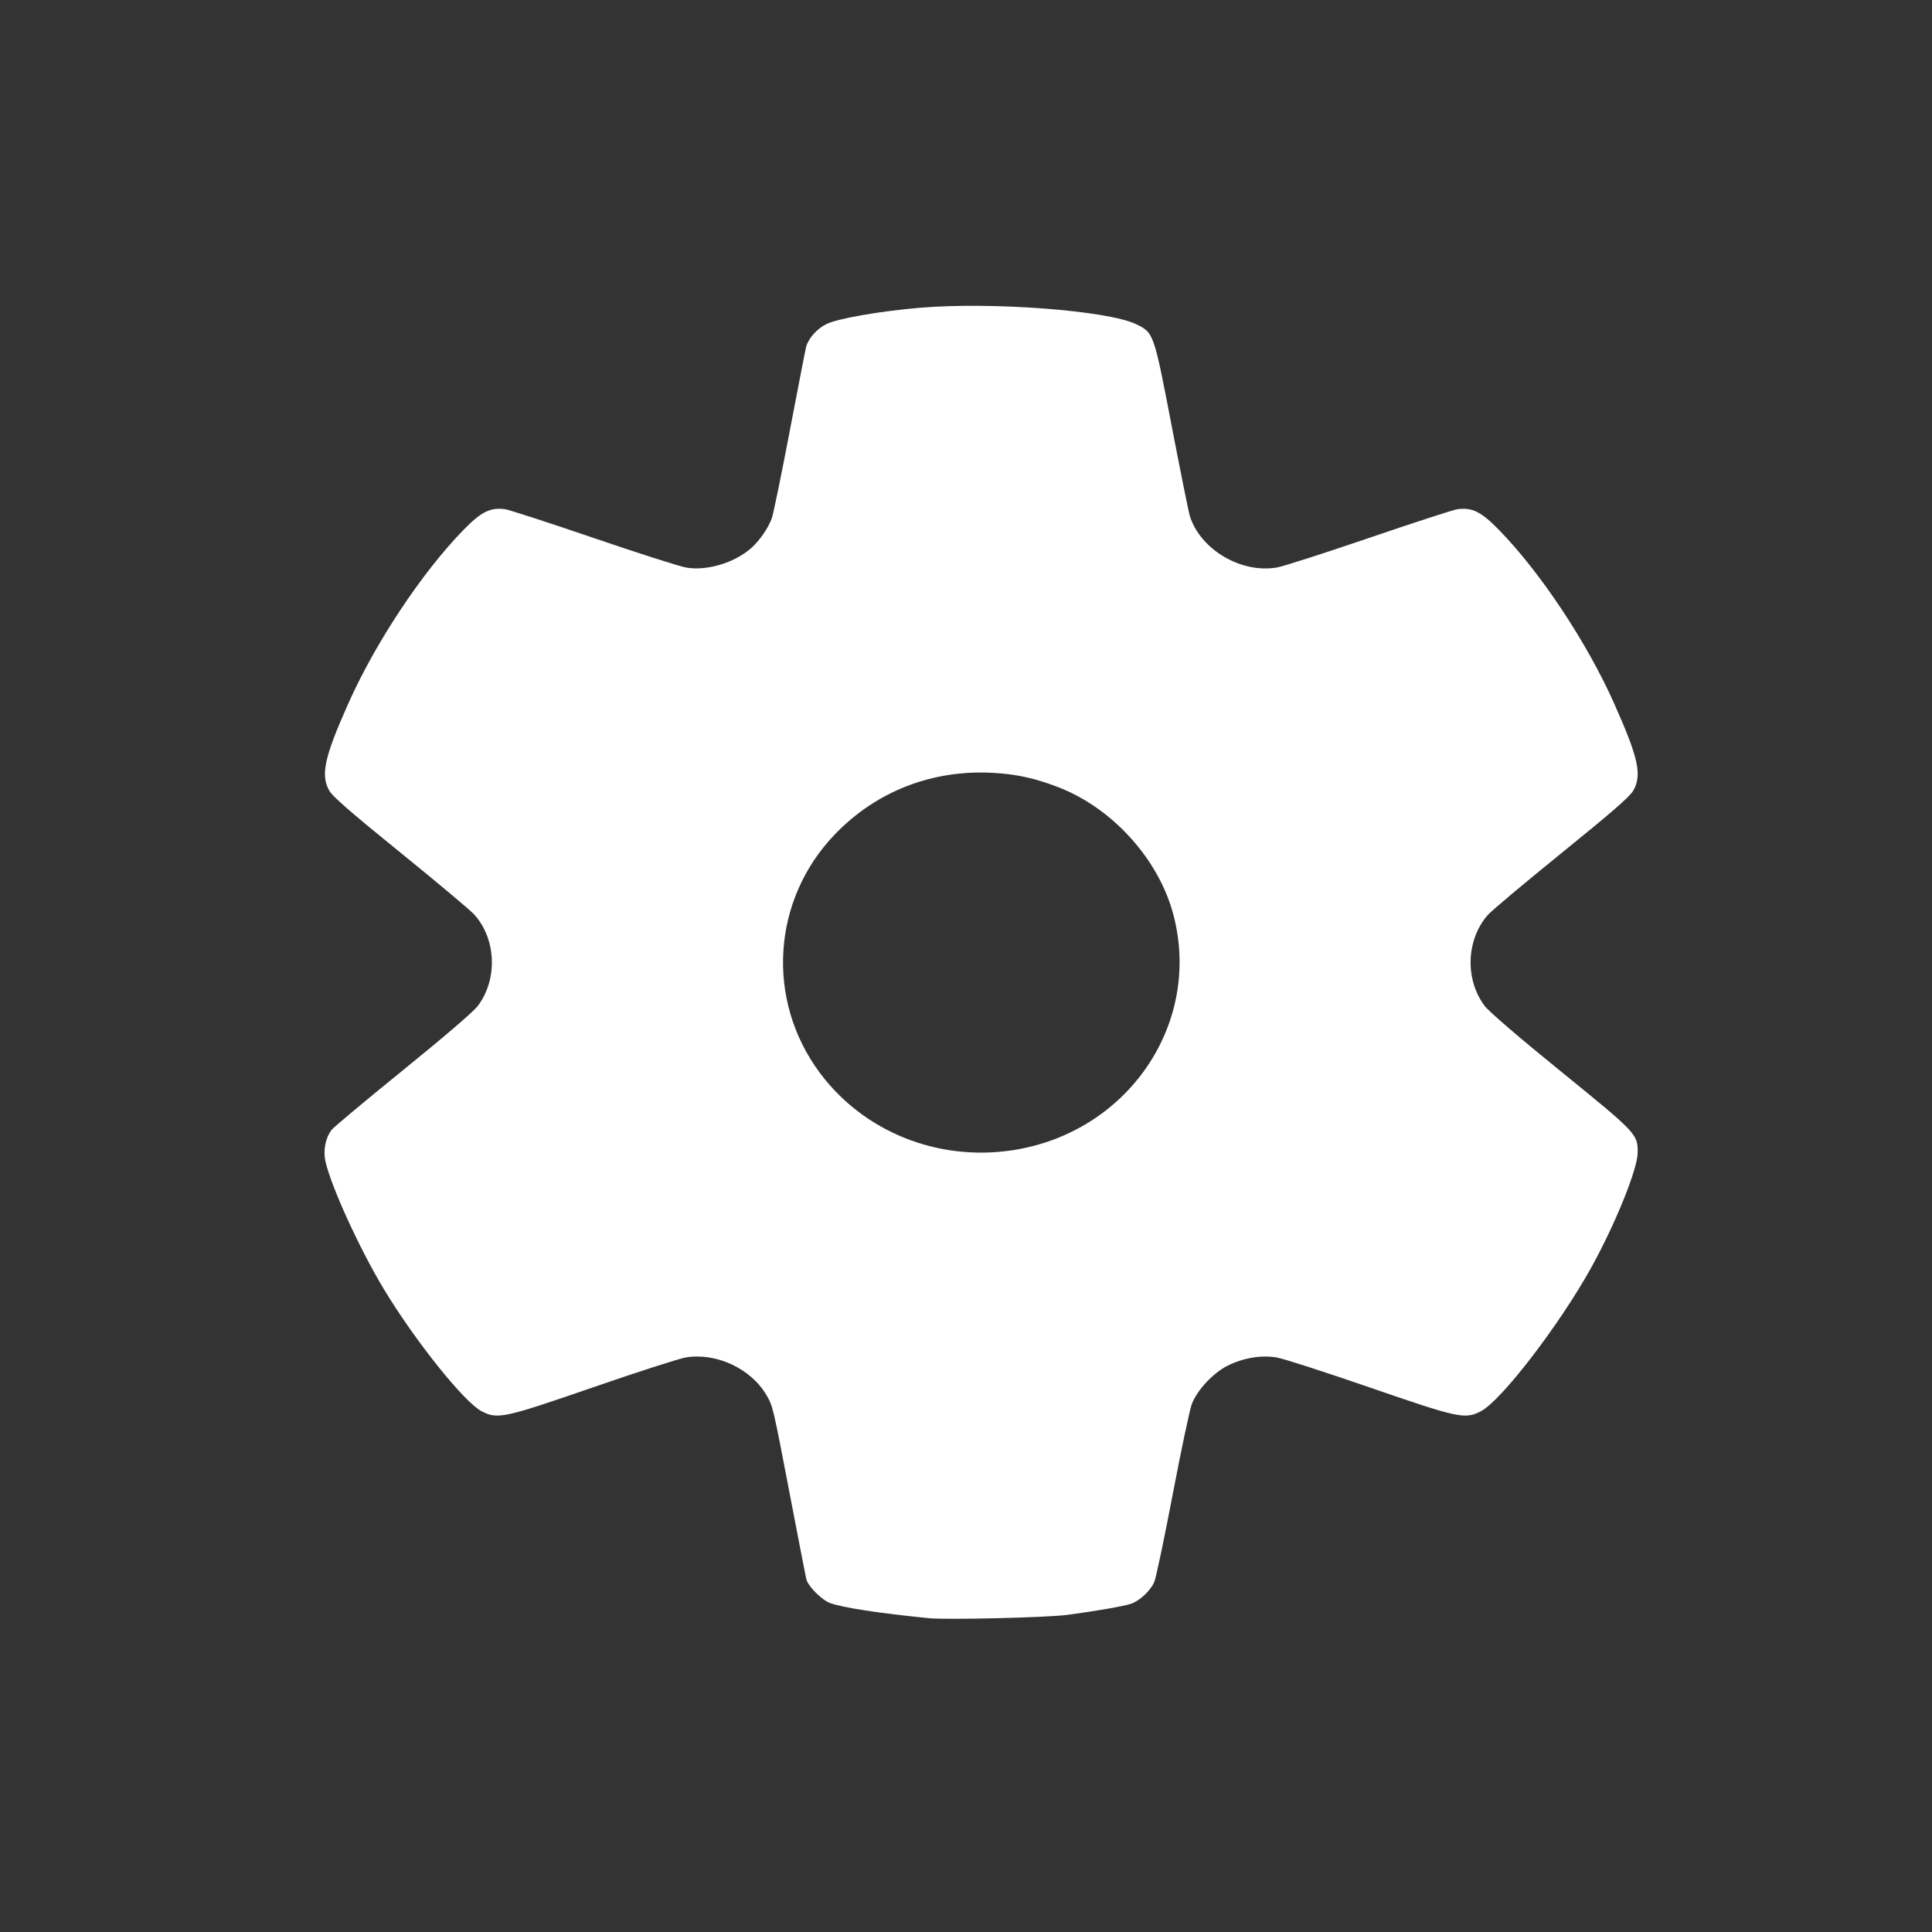 <?xml version="1.0" encoding="UTF-8" standalone="no"?>
<!-- Created with Inkscape (http://www.inkscape.org/) -->

<svg
   width="160mm"
   height="160mm"
   viewBox="0 0 160 160"
   version="1.1"
   id="svg5800"
   xmlns="http://www.w3.org/2000/svg"
   xmlns:svg="http://www.w3.org/2000/svg">
  <rect x="0" y="0" width="160" height="160" fill="#333333" stroke="none"/>
  <defs
     id="defs5797" />
  <path
     style="fill:#ffffff;fill-opacity:1;stroke-width:0.157"
     d="m 76.947,134.012 c -4.121,-0.408 -7.169,-0.874 -8.198,-1.254 -0.709,-0.262 -1.833,-1.392 -1.978,-1.991 -0.047,-0.192 -0.653,-3.316 -1.348,-6.941 -1.41,-7.357 -1.415,-7.378 -1.954,-8.298 -1.29,-2.202 -4.188,-3.543 -6.705,-3.104 -0.554,0.097 -4.008,1.212 -7.677,2.478 -7.379,2.547 -7.877,2.654 -9.199,1.973 -1.437,-0.739 -5.526,-5.848 -8.1,-10.118 -2.008,-3.332 -4.37,-8.496 -4.835,-10.572 -0.205,-0.915 0.008,-1.986 0.522,-2.626 0.19,-0.236 2.852,-2.462 5.917,-4.945 3.38,-2.739 5.805,-4.821 6.164,-5.291 1.676,-2.197 1.551,-5.558 -0.282,-7.587 -0.323,-0.358 -3.075,-2.666 -6.115,-5.13 -4.1,-3.323 -5.621,-4.646 -5.891,-5.126 -0.731,-1.301 -0.409,-2.77 1.591,-7.251 2.254,-5.05 6.119,-10.865 9.551,-14.37 1.452,-1.483 2.201,-1.853 3.418,-1.689 0.323,0.044 3.607,1.11 7.297,2.37 3.69,1.26 7.152,2.368 7.693,2.462 1.709,0.298 3.99,-0.38 5.377,-1.599 0.716,-0.629 1.435,-1.67 1.73,-2.507 0.126,-0.358 0.797,-3.626 1.489,-7.261 0.693,-3.635 1.3,-6.751 1.349,-6.923 0.204,-0.716 0.909,-1.5 1.687,-1.878 0.952,-0.462 4.408,-1.064 7.748,-1.347 5.909,-0.502 15.515,0.225 17.874,1.353 1.476,0.706 1.479,0.716 2.969,8.471 0.725,3.776 1.4,7.12 1.499,7.432 0.885,2.79 4.285,4.784 7.24,4.248 0.525,-0.095 3.964,-1.201 7.641,-2.457 3.678,-1.256 6.951,-2.32 7.274,-2.364 1.216,-0.165 1.965,0.205 3.418,1.689 3.433,3.505 7.298,9.32 9.551,14.37 2.028,4.544 2.336,5.94 1.598,7.245 -0.281,0.497 -1.754,1.779 -5.9,5.137 -3.039,2.461 -5.789,4.768 -6.112,5.126 -1.833,2.029 -1.958,5.391 -0.282,7.586 0.358,0.469 2.851,2.609 6.307,5.415 6.288,5.105 6.378,5.201 6.348,6.759 -0.027,1.372 -1.863,5.9 -3.84,9.471 -2.633,4.755 -7.462,11.041 -9.148,11.908 -1.322,0.68 -1.82,0.573 -9.199,-1.973 -3.669,-1.266 -7.123,-2.381 -7.677,-2.478 -1.283,-0.224 -2.792,0.024 -4.089,0.673 -1.208,0.604 -2.537,2.029 -2.969,3.184 -0.178,0.475 -0.892,3.85 -1.587,7.5 -0.695,3.65 -1.38,6.904 -1.522,7.231 -0.316,0.729 -1.238,1.586 -1.95,1.813 -0.634,0.203 -2.864,0.59 -5.239,0.91 -1.642,0.221 -9.982,0.422 -11.458,0.276 z m 6.867,-38.748 c 9.55,-1.439 15.726,-10.434 13.372,-19.473 -1.199,-4.603 -5.033,-8.86 -9.547,-10.601 -1.932,-0.745 -3.473,-1.082 -5.433,-1.187 -5.013,-0.269 -9.617,1.522 -13.045,5.073 -5.232,5.421 -5.766,13.719 -1.271,19.766 3.627,4.879 9.756,7.35 15.925,6.42 z"
     id="path3969" />
</svg>
